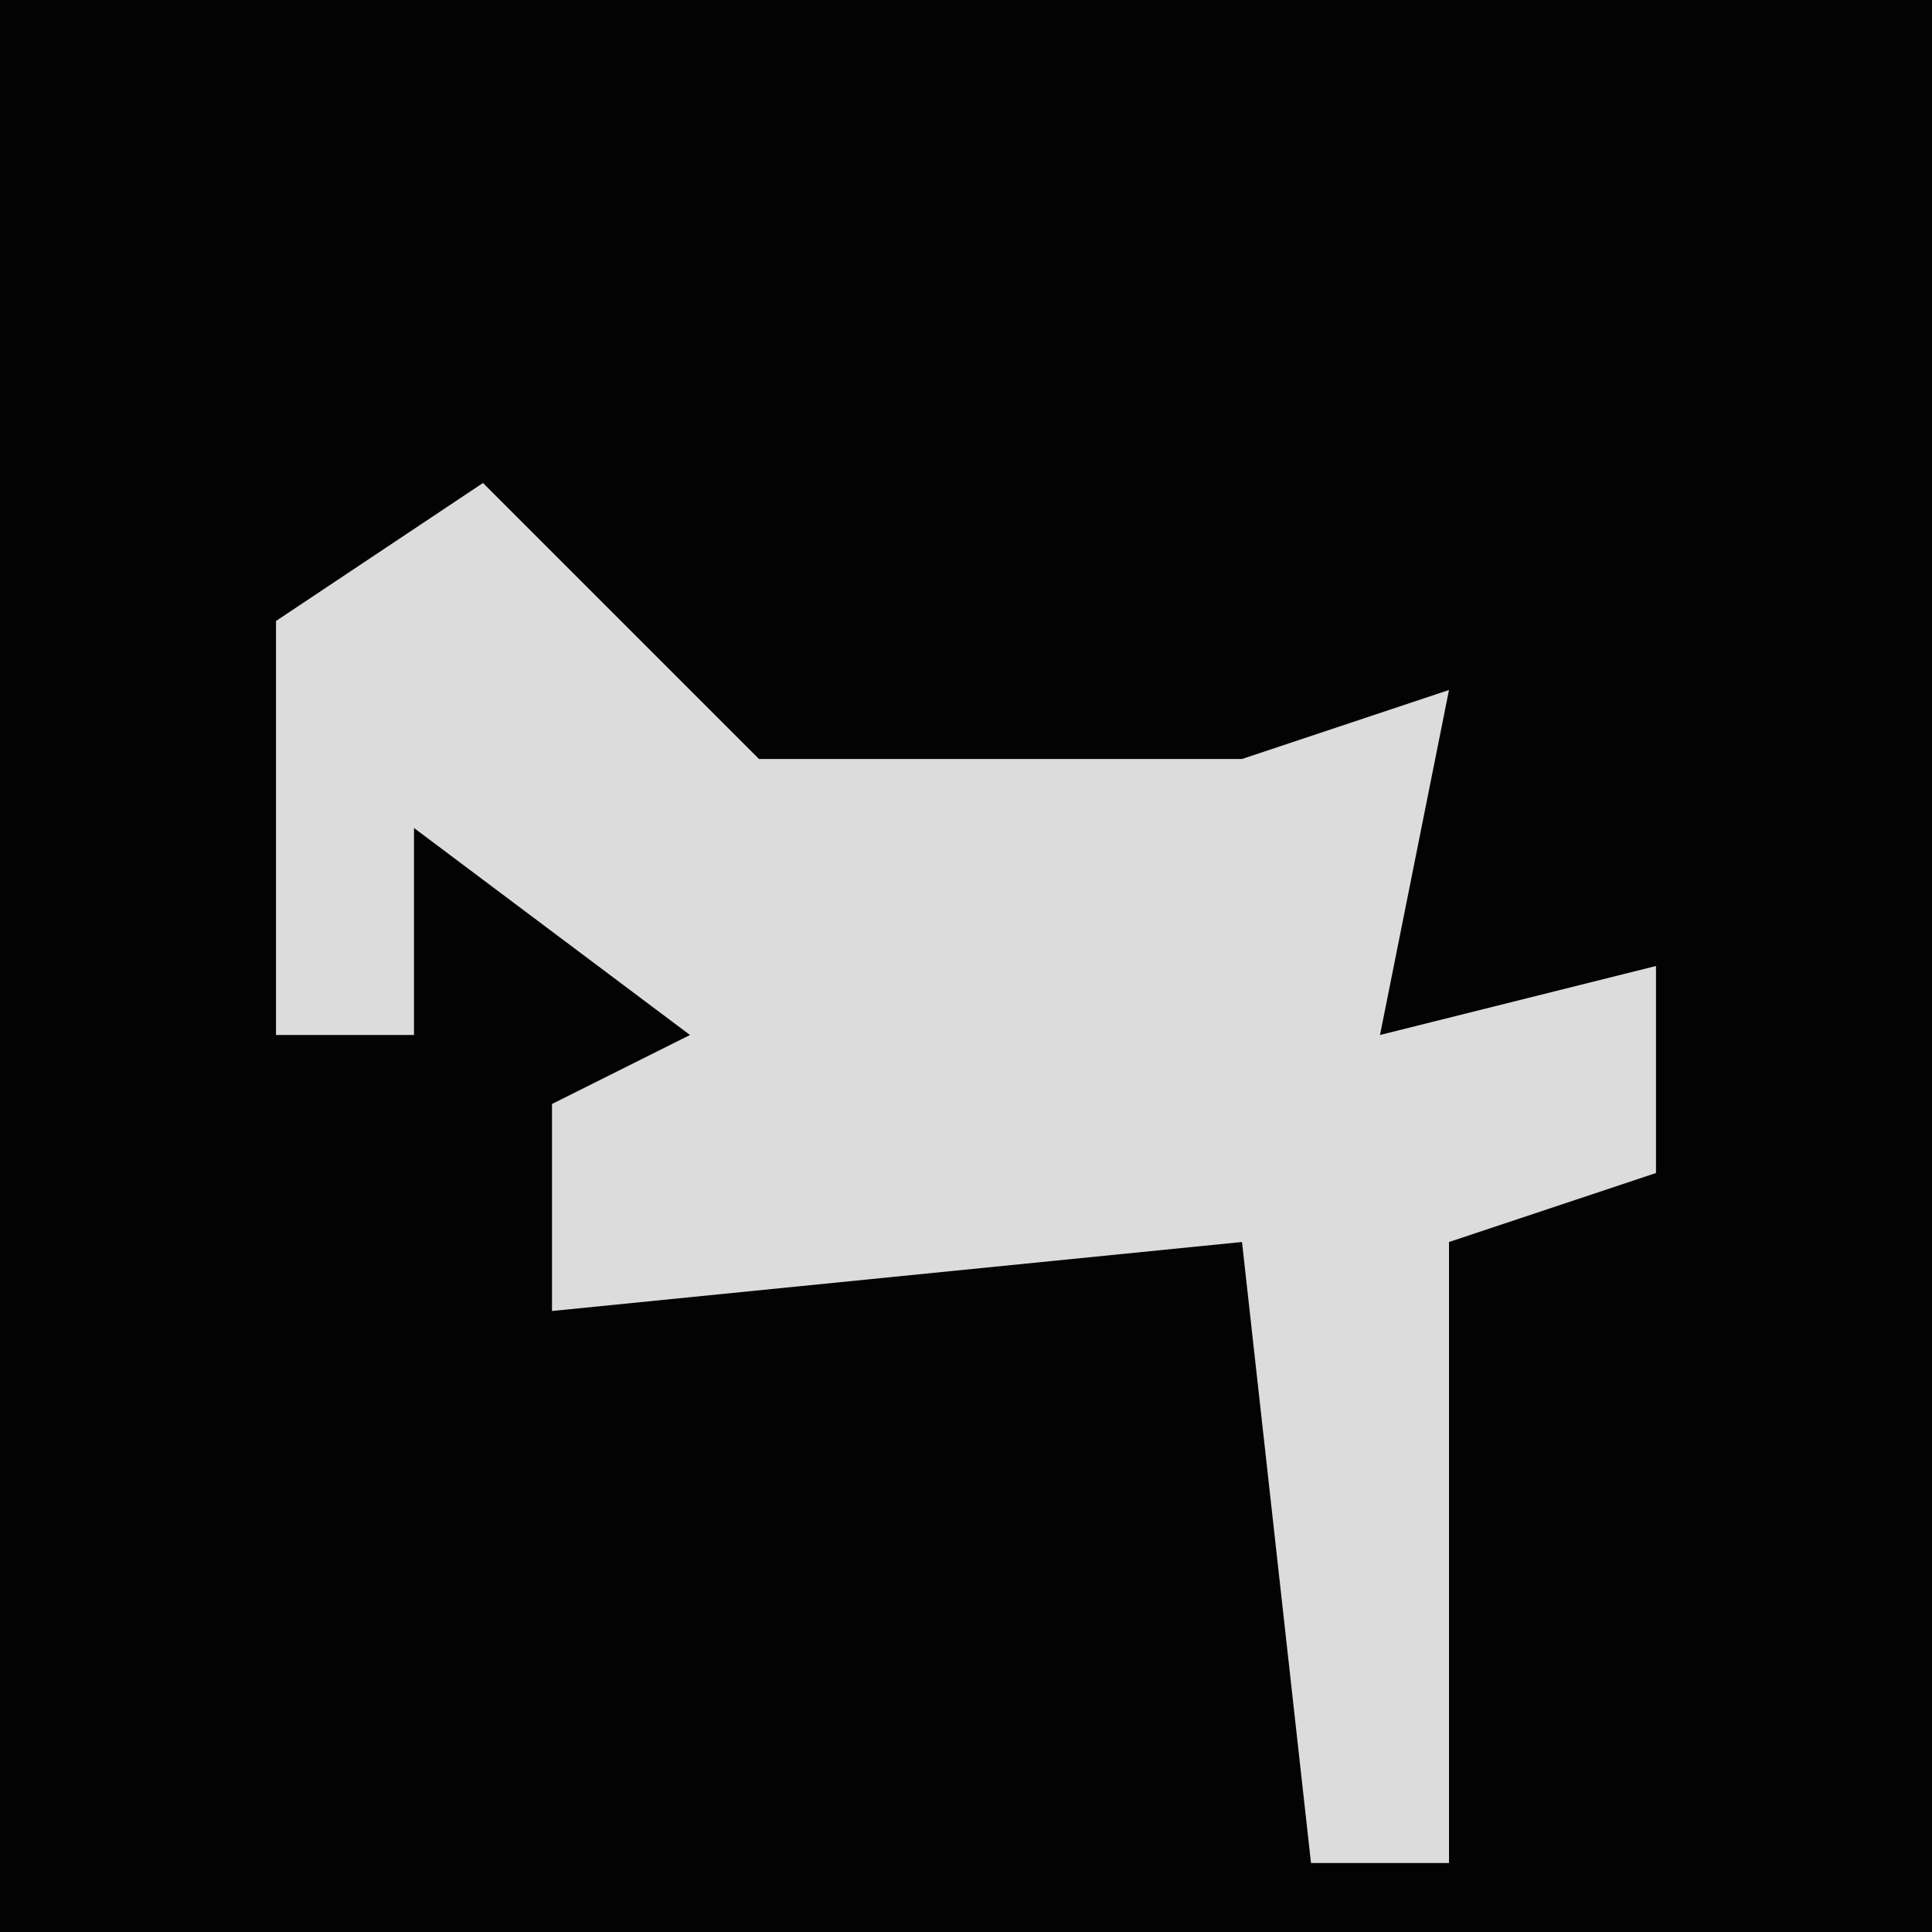 <?xml version="1.0" encoding="UTF-8"?>
<svg version="1.1" xmlns="http://www.w3.org/2000/svg" width="28" height="28">
<path d="M0,0 L28,0 L28,28 L0,28 Z " fill="#030303" transform="translate(0,0)"/>
<path d="M0,0 L4,4 L11,4 L14,3 L13,8 L17,7 L17,10 L14,11 L14,20 L12,20 L11,11 L1,12 L1,9 L3,8 L-1,5 L-1,8 L-3,8 L-3,2 Z " fill="#DCDCDC" transform="translate(7,7)"/>
</svg>
